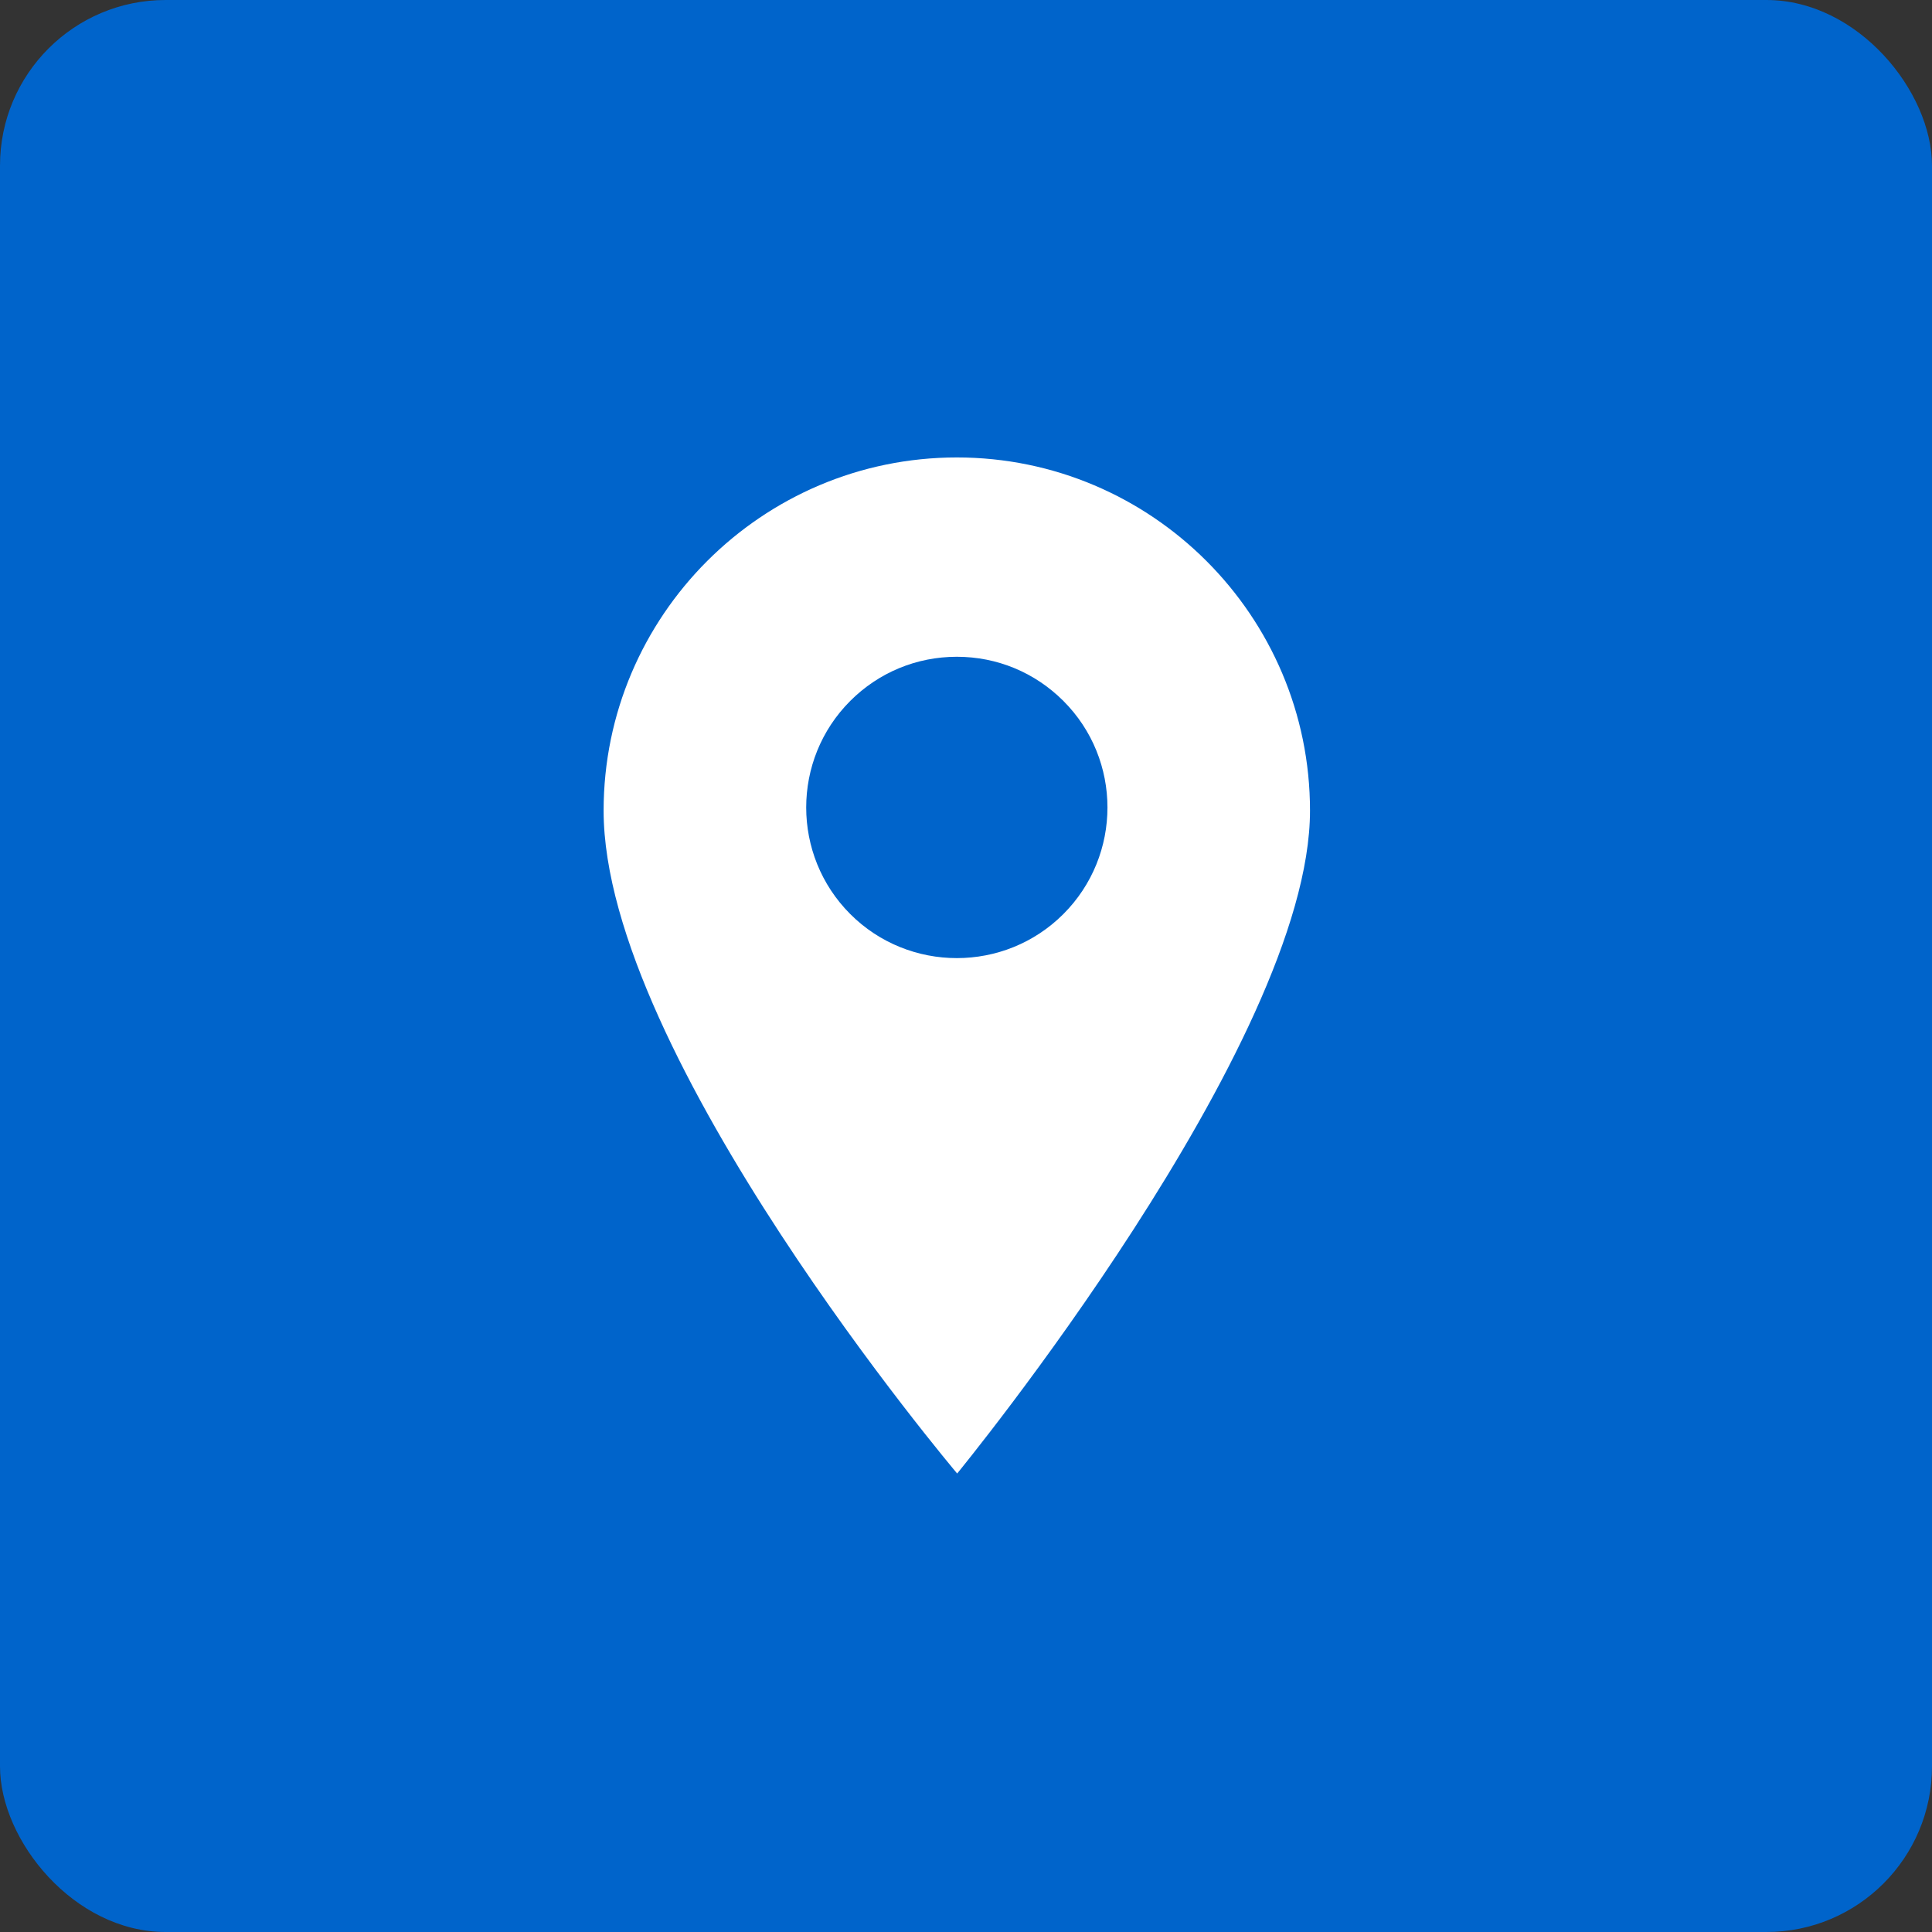 <svg width="35" height="35" viewBox="0 0 35 35" fill="none" xmlns="http://www.w3.org/2000/svg">
<rect x="0" y="0" width="35" height="35" fill="#333333" stroke="none"/>
<rect width="35" height="35" rx="3" fill="#0064CB"/>
<path d="M17.334 8.287C13.806 8.287 10.935 11.157 10.935 14.685C10.935 19.119 17.34 26.694 17.34 26.694C17.34 26.694 23.732 18.901 23.732 14.685C23.732 11.157 20.862 8.287 17.334 8.287ZM19.264 16.559C18.732 17.091 18.033 17.357 17.334 17.357C16.635 17.357 15.935 17.091 15.403 16.559C14.339 15.494 14.339 13.762 15.403 12.698C15.919 12.182 16.605 11.898 17.334 11.898C18.063 11.898 18.748 12.182 19.264 12.698C20.329 13.762 20.329 15.494 19.264 16.559Z" fill="white"/>
</svg>
